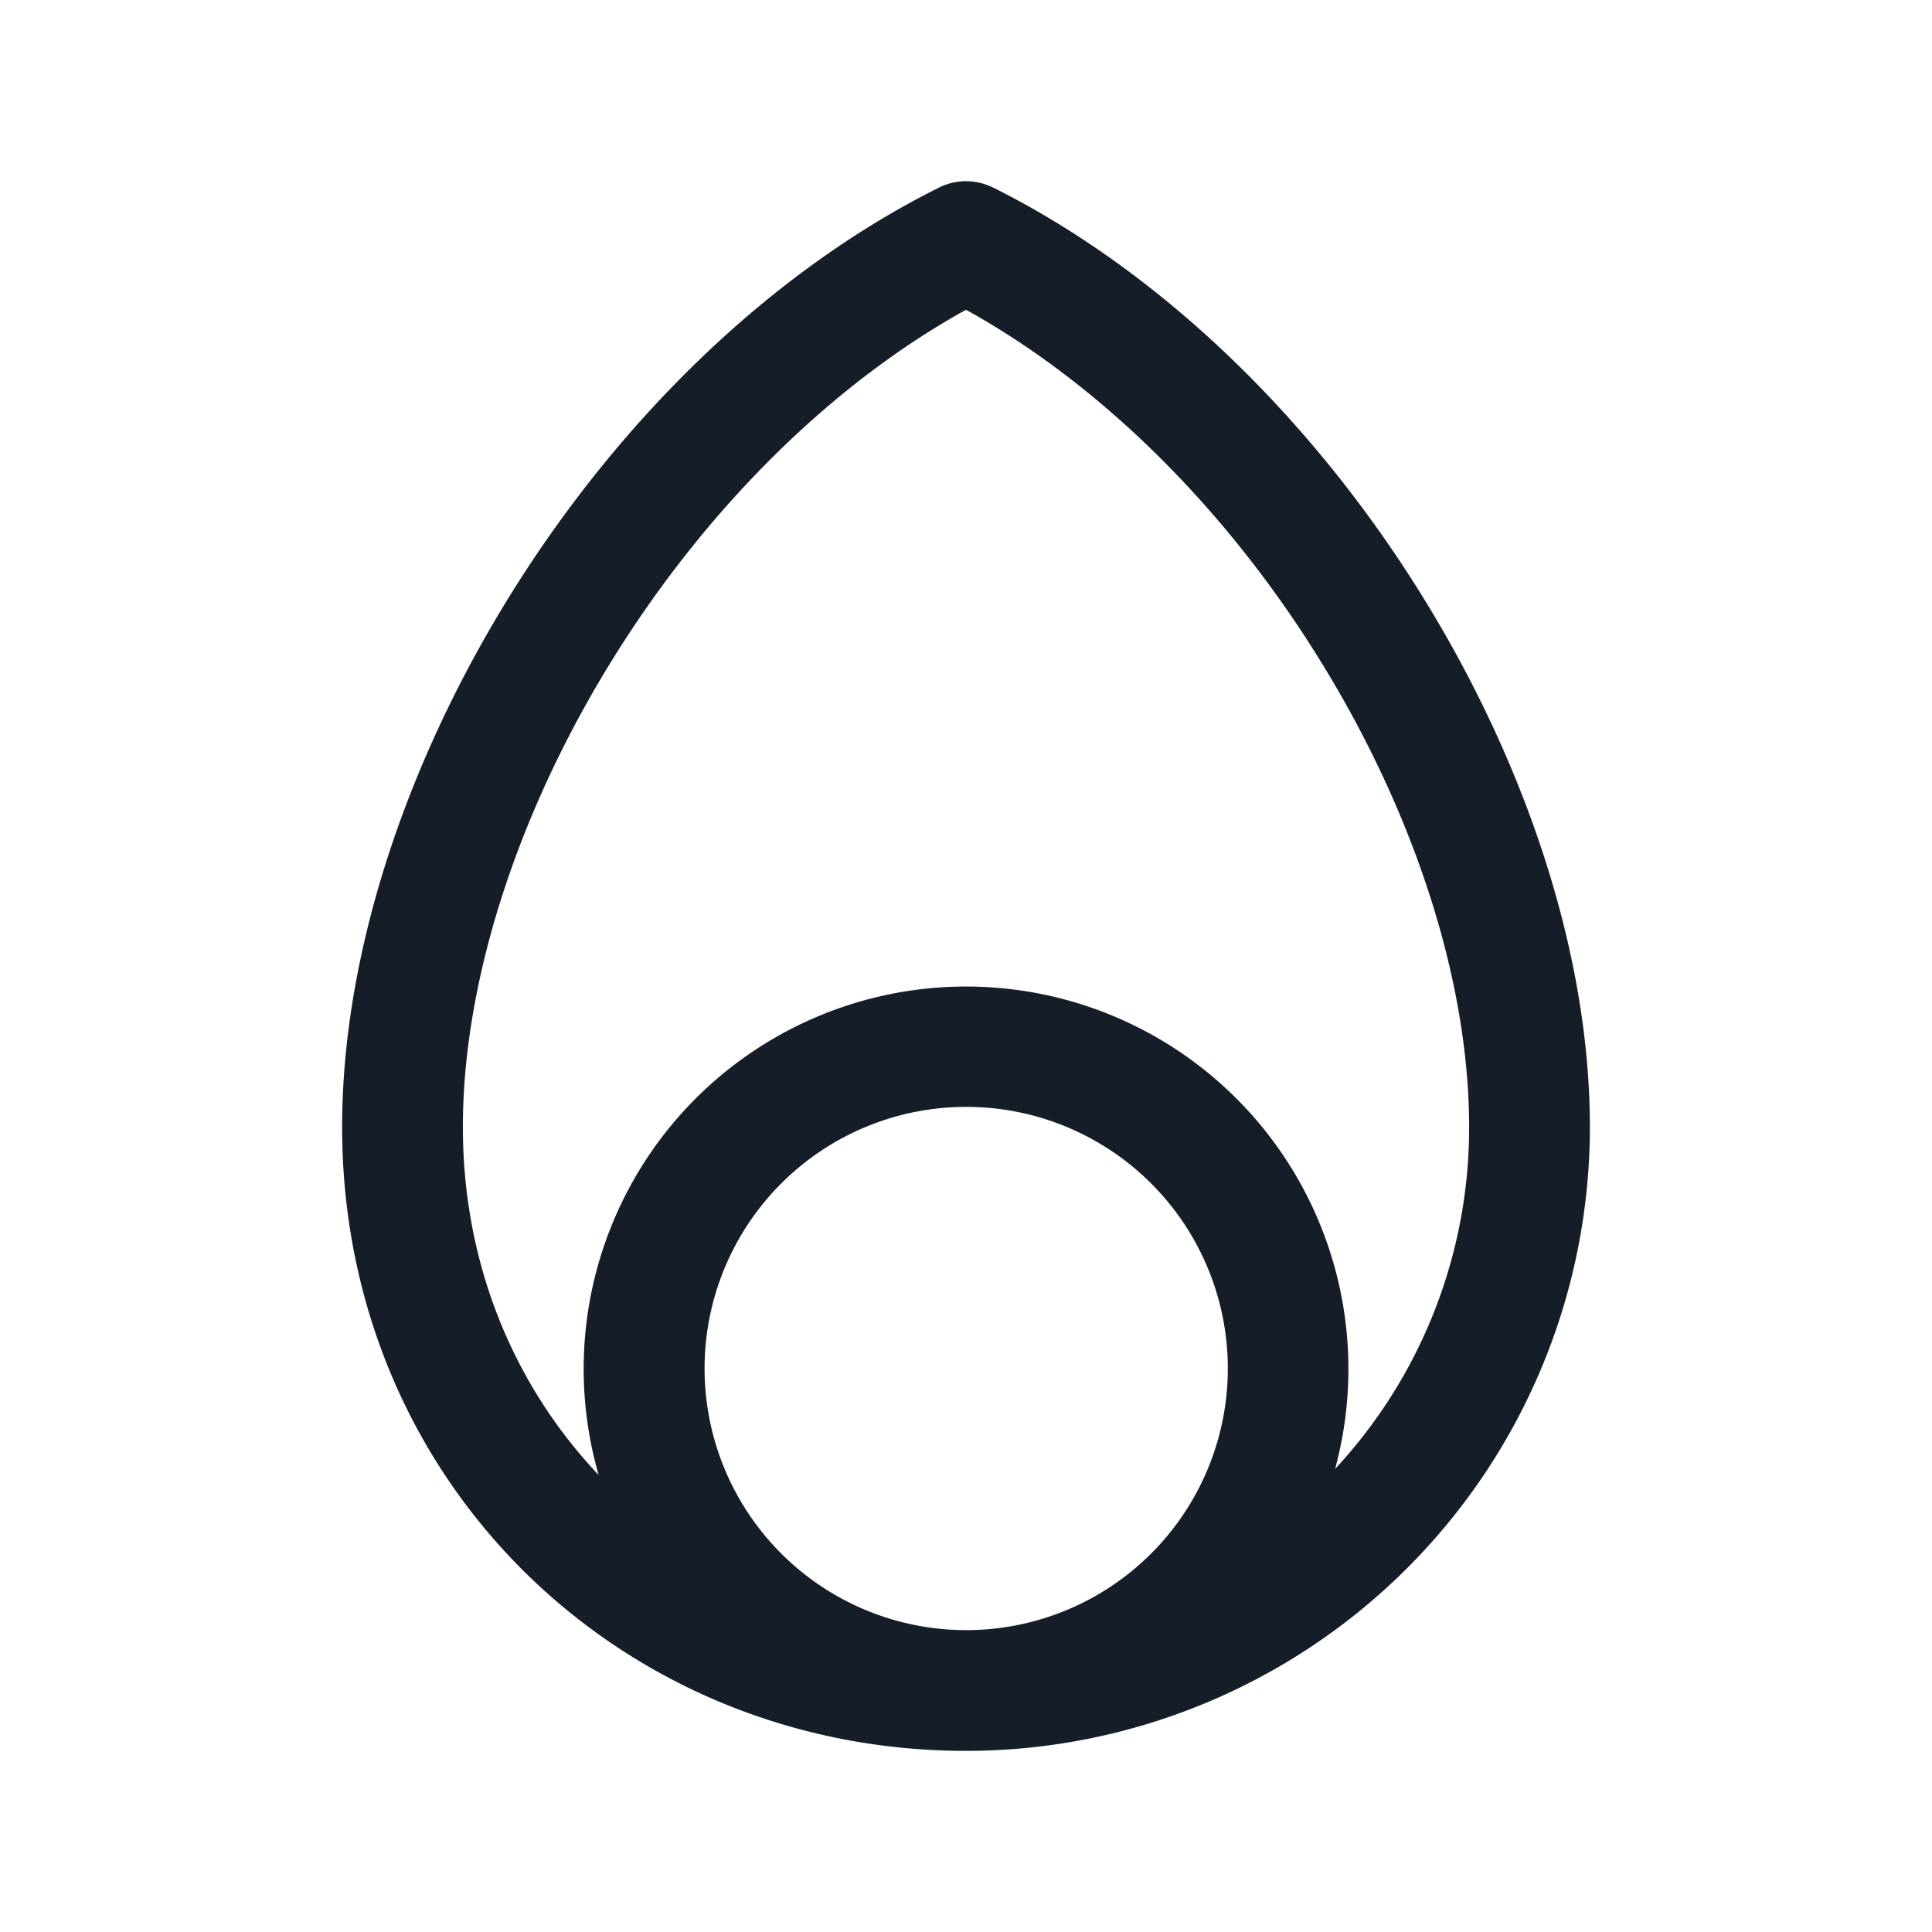 <svg viewBox="0 0 24 24" fill="none" xmlns="http://www.w3.org/2000/svg"><path fill-rule="evenodd" clip-rule="evenodd" d="M12.335 2.33a.75.75 0 0 0-.67 0C9.515 3.403 7.67 5.261 6.364 7.351 5.059 9.44 4.25 11.826 4.25 14c0 4.42 3.473 7.744 7.738 7.75h.022A7.75 7.75 0 0 0 19.75 14c0-2.174-.81-4.56-2.114-6.647-1.307-2.091-3.152-3.95-5.3-5.024Zm4.25 15.918A6.228 6.228 0 0 0 18.25 14c0-1.826-.69-3.94-1.886-5.852-1.12-1.794-2.649-3.35-4.364-4.3-1.715.95-3.243 2.506-4.364 4.3C6.441 10.06 5.75 12.174 5.75 14c0 1.713.64 3.219 1.687 4.323a4.75 4.75 0 1 1 9.148-.075ZM12 20.25h.005a3.25 3.25 0 1 0-.005 0Z" fill="#151E28"/></svg>